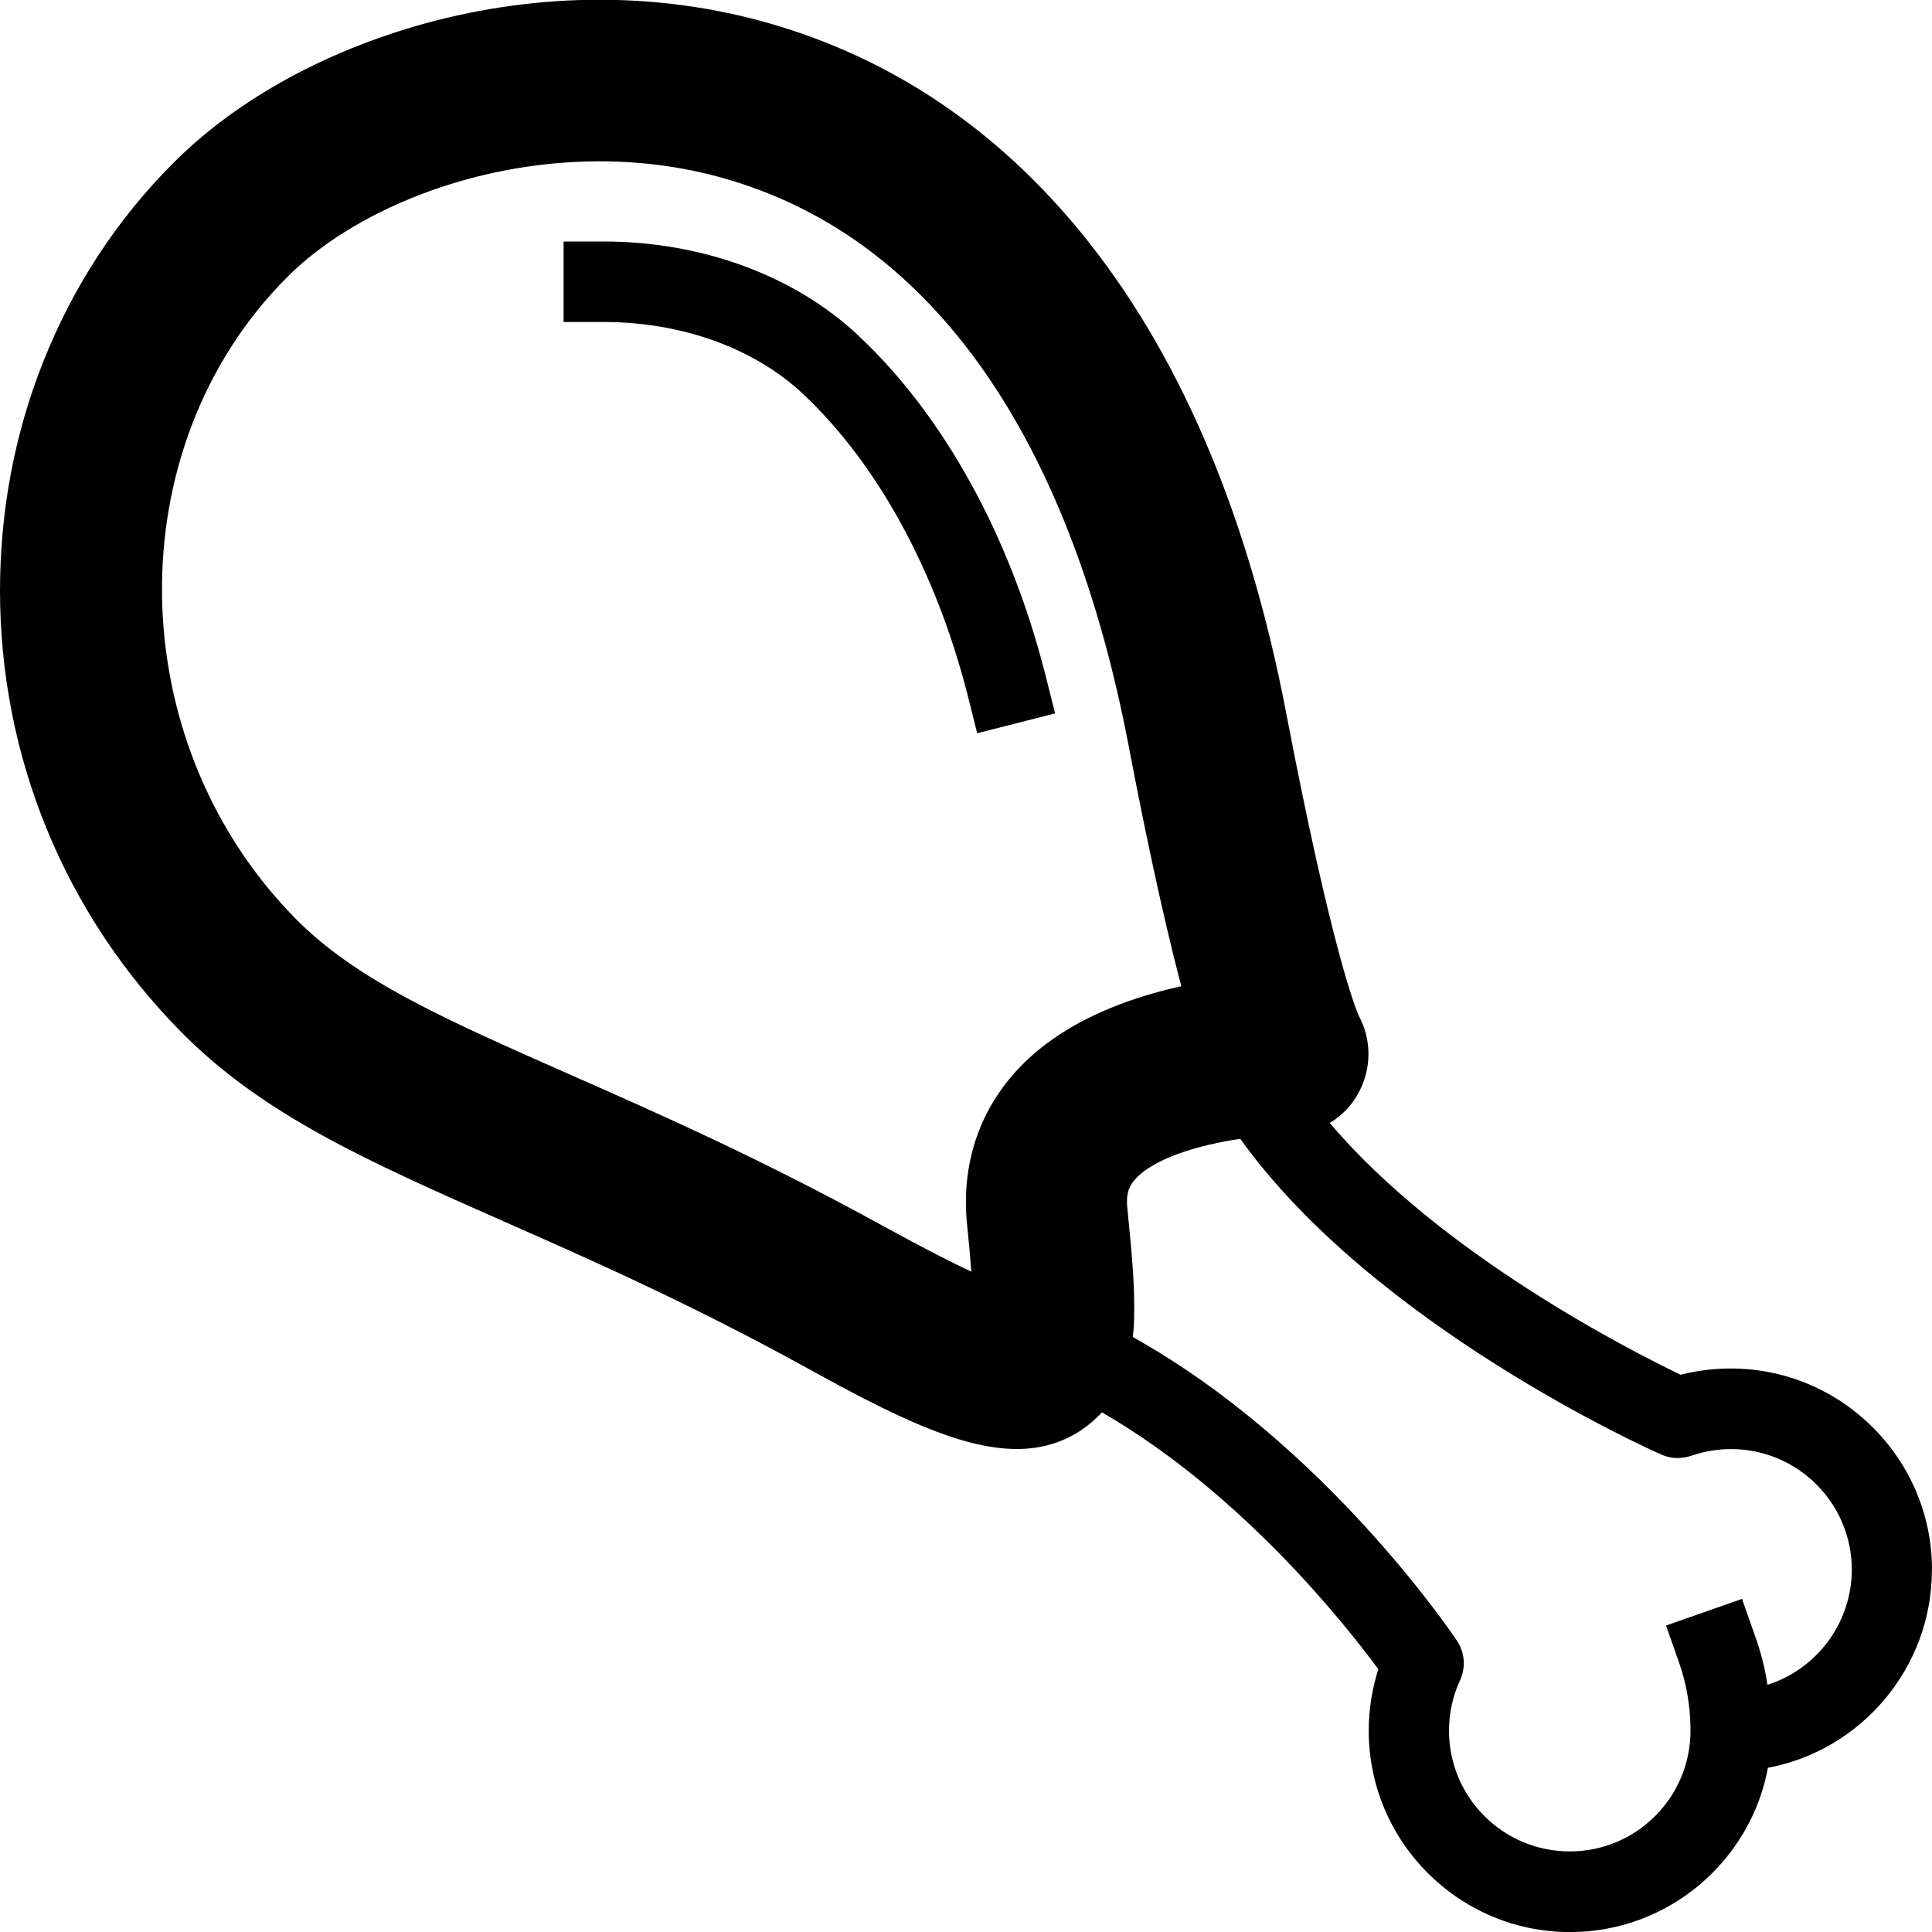 <!-- Generated by IcoMoon.io -->
<svg version="1.1" xmlns="http://www.w3.org/2000/svg" width="24" height="24" viewBox="0 0 24 24">
<path d="M24 19.5c0-1.378-1.122-2.5-2.5-2.5-0.209 0-0.419 0.025-0.622 0.078-0.637-0.306-2.981-1.5-4.359-3.128 0.15-0.091 0.275-0.219 0.359-0.378 0.162-0.3 0.162-0.659 0-0.956-0.038-0.087-0.338-0.825-0.897-3.741-0.459-2.406-1.281-4.372-2.441-5.847-1.044-1.328-2.337-2.234-3.844-2.697-1.362-0.419-2.844-0.444-4.284-0.075-1.294 0.334-2.453 0.959-3.259 1.769-0.7 0.7-1.244 1.531-1.616 2.469-0.359 0.903-0.537 1.863-0.537 2.85 0.003 2.056 0.797 3.994 2.234 5.459 1.025 1.047 2.347 1.628 4.022 2.369 1.091 0.481 2.328 1.028 3.769 1.822 1.041 0.575 1.897 1.006 2.606 1.006 0.284 0 0.547-0.069 0.791-0.228 0.103-0.069 0.191-0.144 0.266-0.228 1.725 0.997 3.012 2.619 3.434 3.191-0.078 0.247-0.119 0.503-0.119 0.766 0 1.378 1.122 2.5 2.5 2.5 1.222 0 2.244-0.881 2.459-2.041 1.156-0.216 2.037-1.238 2.037-2.459zM10.991 15.241c-1.519-0.837-2.8-1.403-3.928-1.9-1.534-0.678-2.644-1.166-3.4-1.938-2.163-2.203-2.206-5.85-0.094-7.962 0.797-0.8 2.281-1.437 3.878-1.437 0.55 0 1.113 0.075 1.666 0.247 2.478 0.759 4.175 3.184 4.906 7.006 0.159 0.834 0.403 2.041 0.656 2.994-0.694 0.153-1.509 0.456-2.056 1.059-0.469 0.519-0.678 1.175-0.606 1.9l0.003 0.028c0.019 0.181 0.037 0.378 0.050 0.559-0.247-0.116-0.591-0.291-1.075-0.556zM21.956 20.928c-0.031-0.203-0.081-0.403-0.15-0.594l-0.166-0.472-0.944 0.331 0.166 0.472c0.091 0.263 0.138 0.544 0.138 0.834 0 0.828-0.672 1.5-1.5 1.5s-1.5-0.672-1.5-1.5c0-0.219 0.047-0.431 0.138-0.628 0.072-0.156 0.059-0.341-0.038-0.487-0.072-0.109-1.653-2.45-4.028-3.775 0.012-0.103 0.016-0.188 0.016-0.247 0.012-0.366-0.028-0.791-0.081-1.325l-0.003-0.028c-0.022-0.209 0.041-0.297 0.097-0.359 0.234-0.263 0.794-0.428 1.306-0.503 1.659 2.316 5.069 3.853 5.231 3.922 0.116 0.053 0.247 0.056 0.369 0.016 0.162-0.056 0.328-0.084 0.497-0.084 0.828 0 1.5 0.672 1.5 1.5-0.003 0.669-0.444 1.237-1.047 1.428z"></path>
<path d="M12.138 9.109l0.969-0.247-0.122-0.484c-0.438-1.722-1.263-3.219-2.325-4.212-0.787-0.741-1.941-1.166-3.159-1.166h-0.5v1h0.5c0.969 0 1.869 0.325 2.475 0.894 0.922 0.866 1.647 2.191 2.041 3.728l0.122 0.487z"></path>
</svg>

